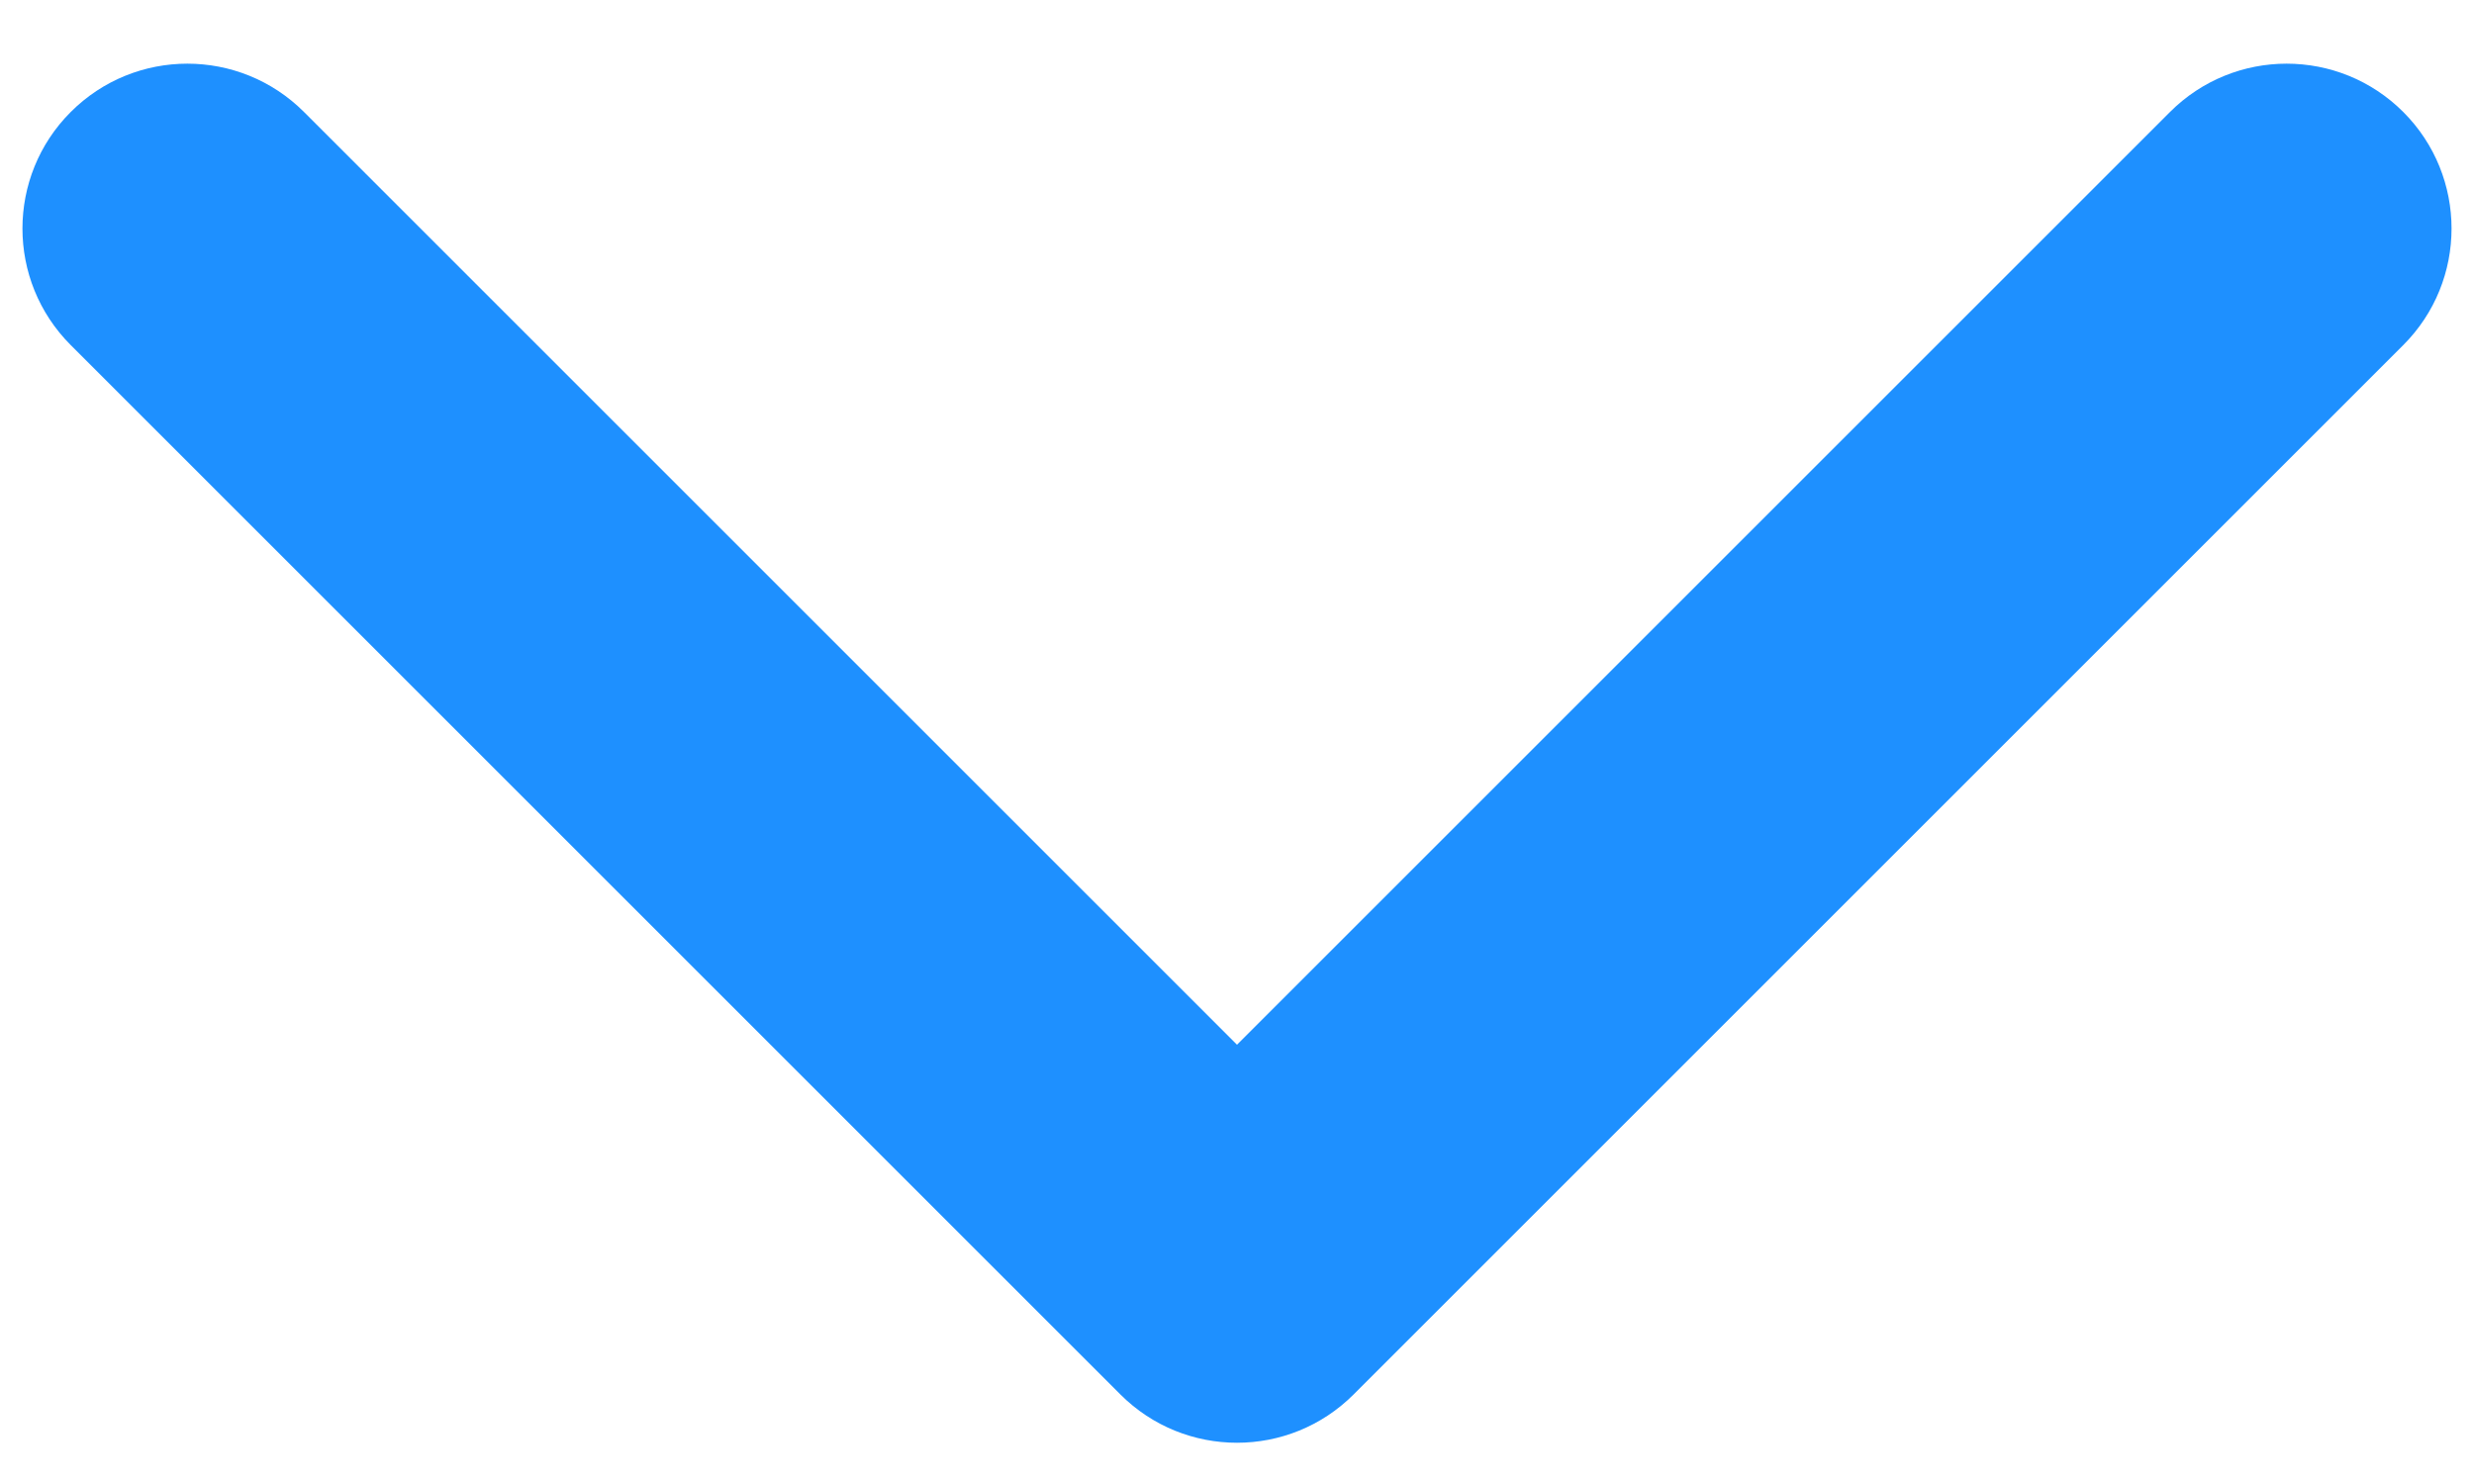 <svg width="30" height="18" viewBox="0 0 30 18" fill="none" xmlns="http://www.w3.org/2000/svg">
<path d="M13.586 16.914C14.367 17.695 15.633 17.695 16.414 16.914L29.142 4.186C29.923 3.405 29.923 2.139 29.142 1.358C28.361 0.577 27.095 0.577 26.314 1.358L15 12.672L3.686 1.358C2.905 0.577 1.639 0.577 0.858 1.358C0.077 2.139 0.077 3.405 0.858 4.186L13.586 16.914ZM15 14L13 14L13 15.5L15 15.5L17 15.5L17 14L15 14Z" fill="#1E90FF"/>
</svg>
